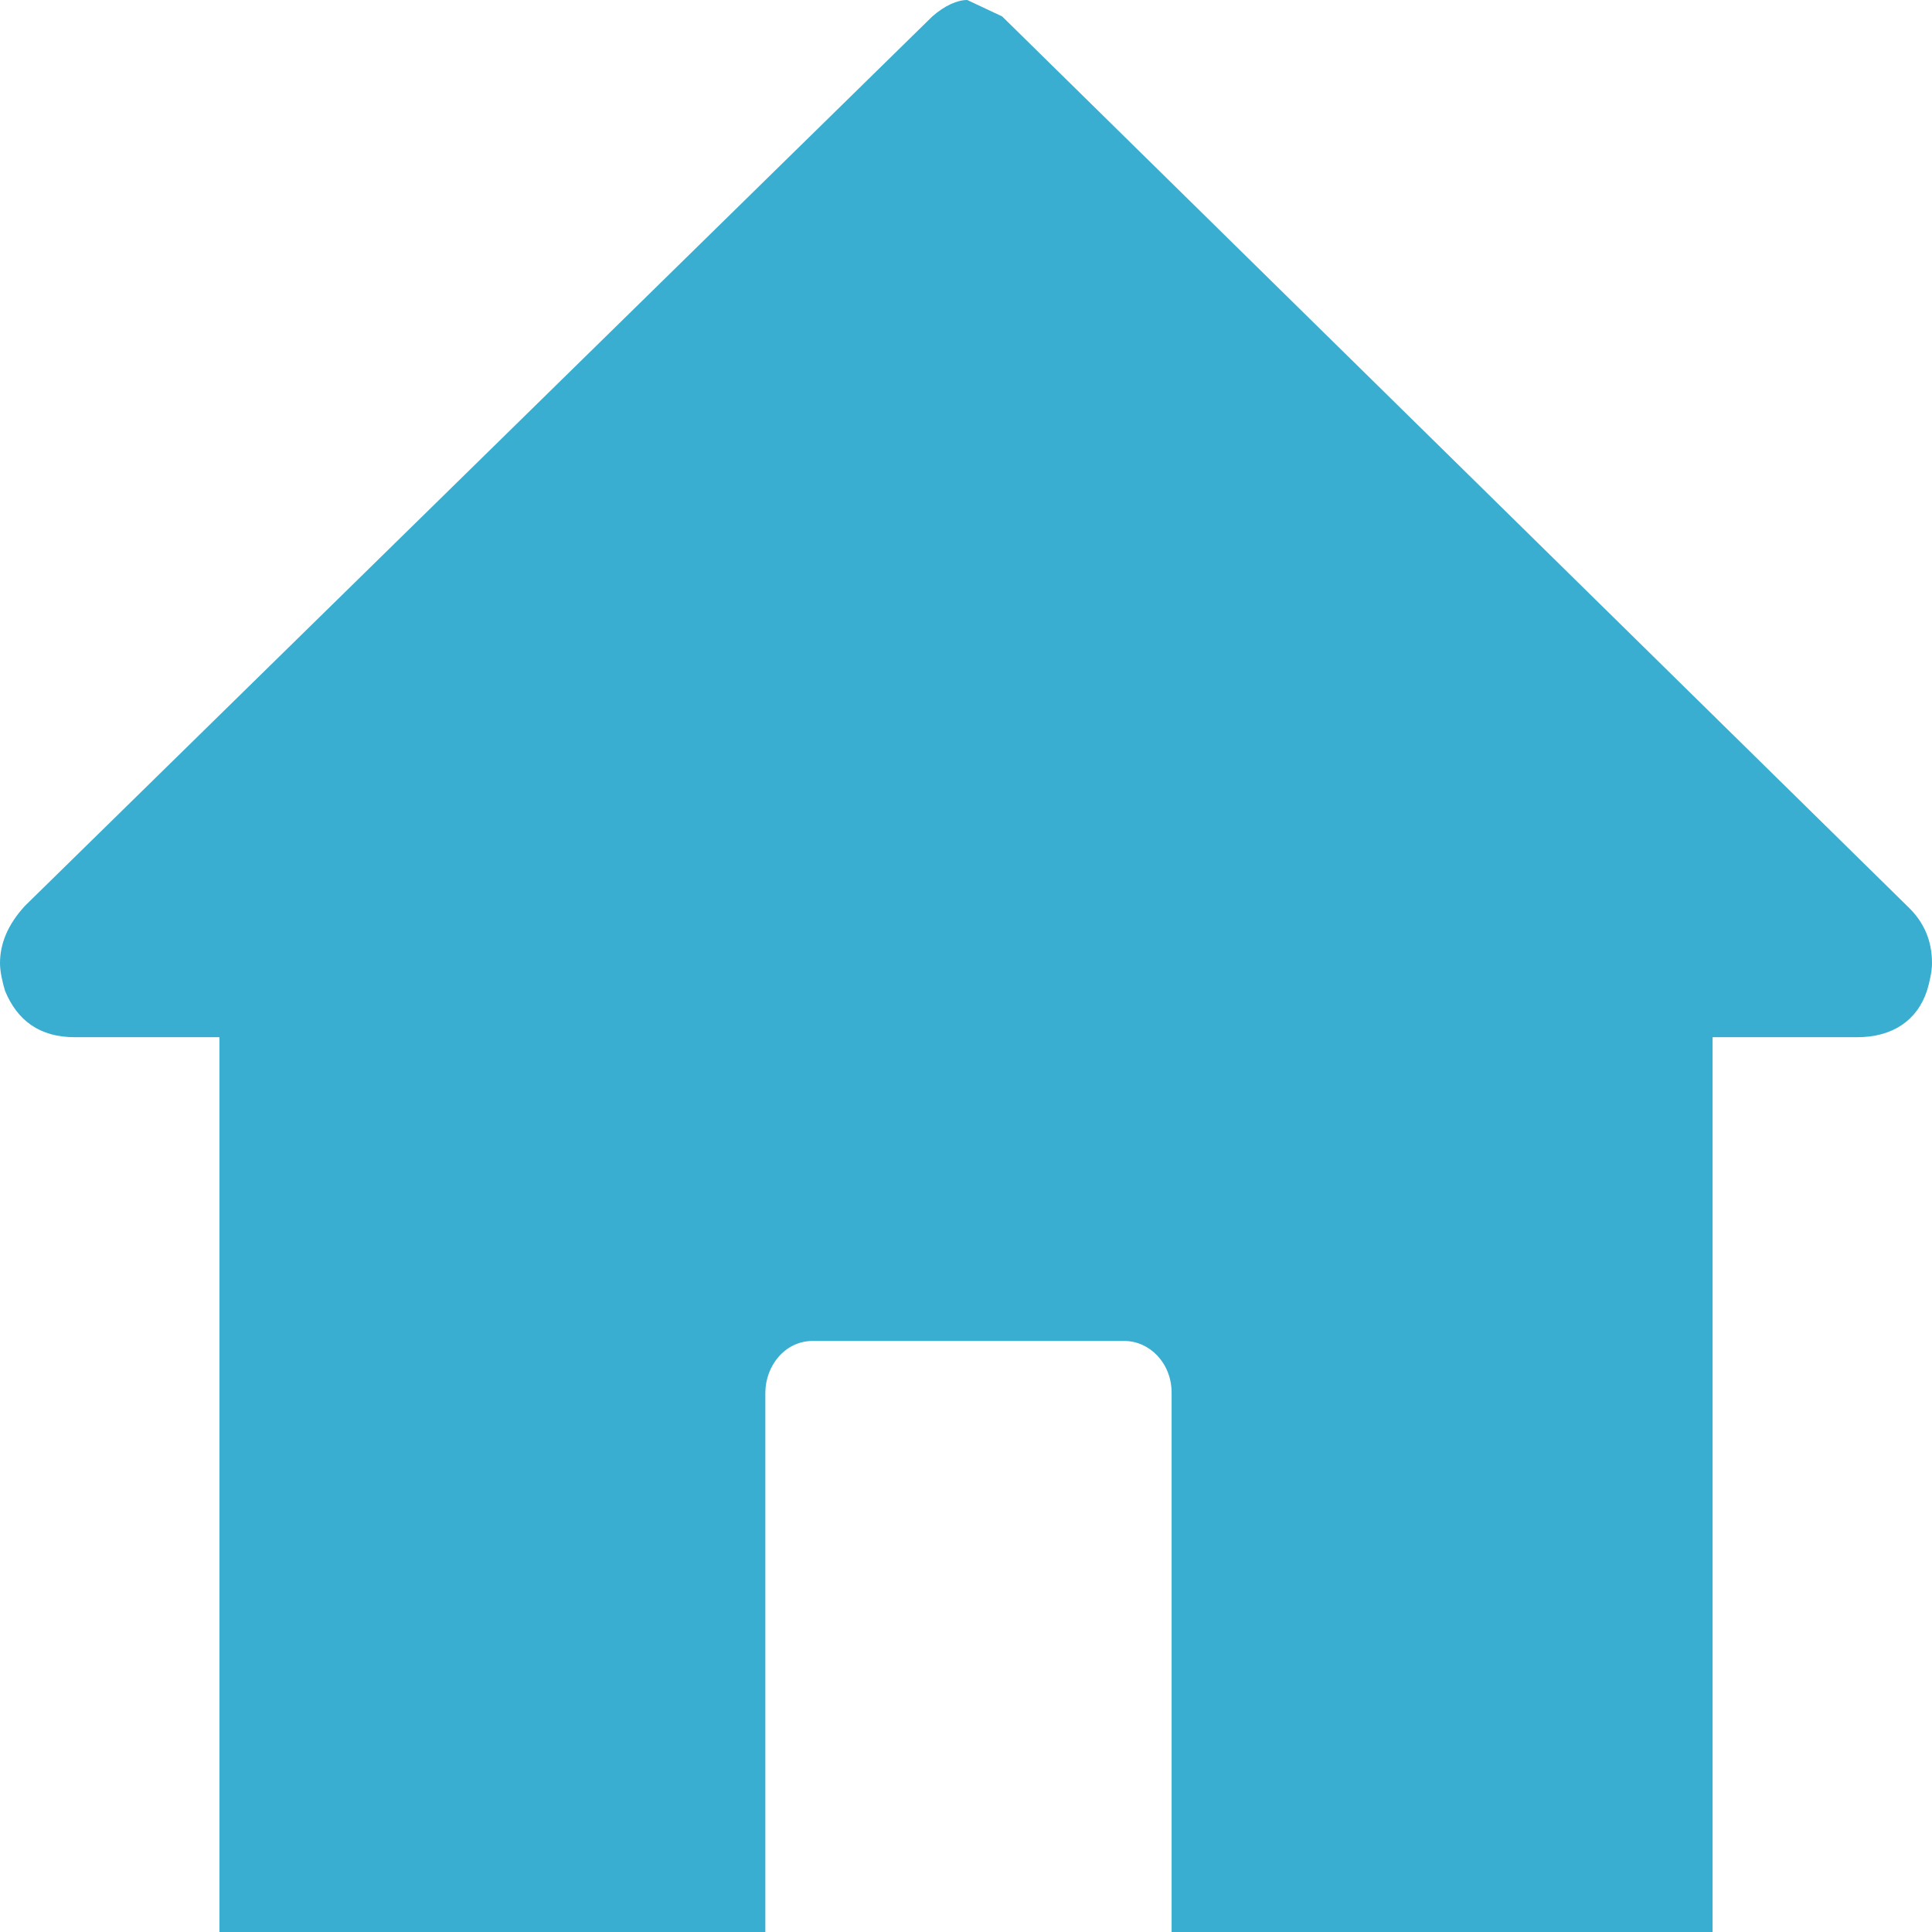 <svg width="14" height="14" viewBox="0 0 14 14" fill="none" xmlns="http://www.w3.org/2000/svg">
<path d="M0.036 7.178C0.018 7.119 0 7.04 0 6.98C0 6.841 0.054 6.702 0.181 6.564L6.756 0.119C6.846 0.04 6.937 0 7.009 0L7.262 0.119L13.819 6.564C13.946 6.683 14 6.821 14 6.98C14 7.04 13.982 7.119 13.964 7.178C13.892 7.397 13.711 7.516 13.458 7.516H12.41V14H8.49V10.093C8.49 9.875 8.328 9.717 8.147 9.717L5.889 9.717C5.69 9.717 5.546 9.895 5.546 10.094V14H1.59V7.516H0.542C0.289 7.516 0.126 7.397 0.036 7.179L0.036 7.178Z" fill="#39AED0"/>
</svg>
